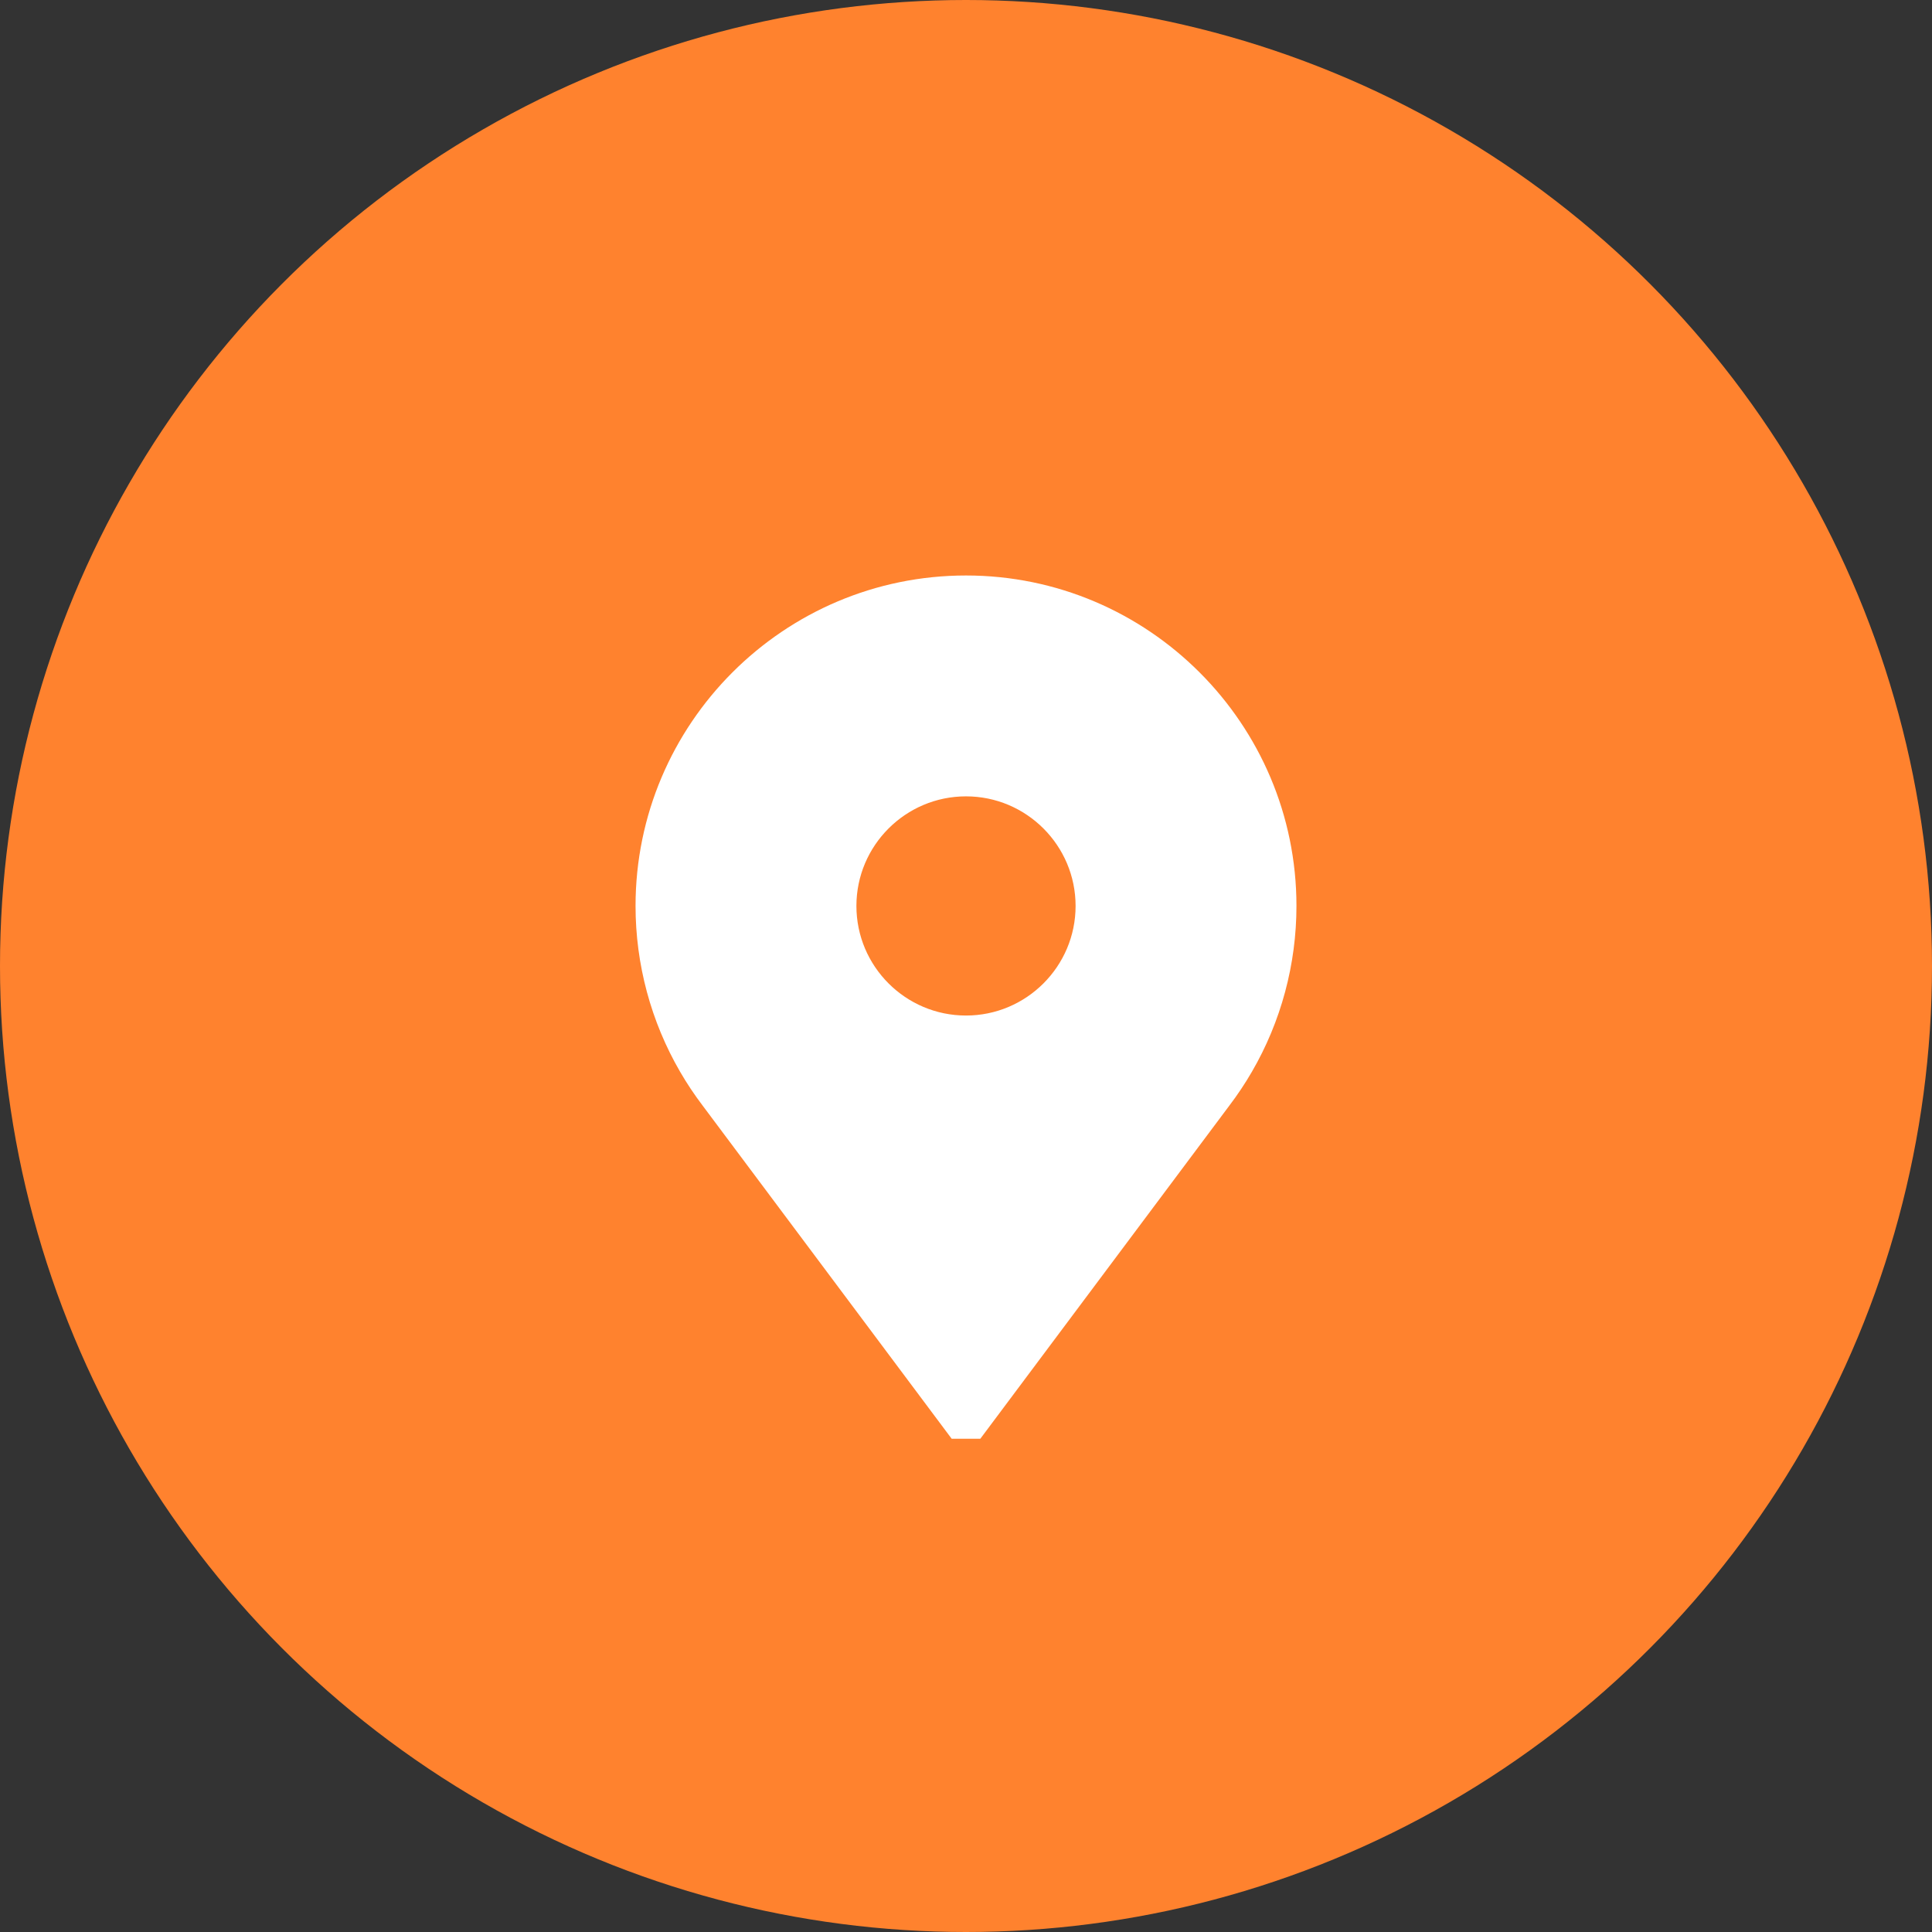 <svg width="47" height="47" viewBox="0 0 47 47" fill="none" xmlns="http://www.w3.org/2000/svg">
<rect x="0" y="0" width="47" height="47" fill="#333333" stroke="none"/>
<circle cx="23.5" cy="23.5" r="23.5" fill="#FF822E"/>
<path d="M23.5 14C19.067 14 15.461 17.606 15.461 22.039C15.461 23.458 15.836 24.853 16.545 26.073C16.71 26.358 16.895 26.635 17.094 26.897L23.151 35H23.849L29.906 26.897C30.105 26.635 30.29 26.358 30.455 26.073C31.164 24.853 31.539 23.458 31.539 22.039C31.539 17.606 27.933 14 23.5 14ZM23.5 24.705C22.03 24.705 20.834 23.509 20.834 22.039C20.834 20.569 22.03 19.373 23.5 19.373C24.97 19.373 26.166 20.569 26.166 22.039C26.166 23.509 24.97 24.705 23.5 24.705Z" fill="white"/>
</svg>
